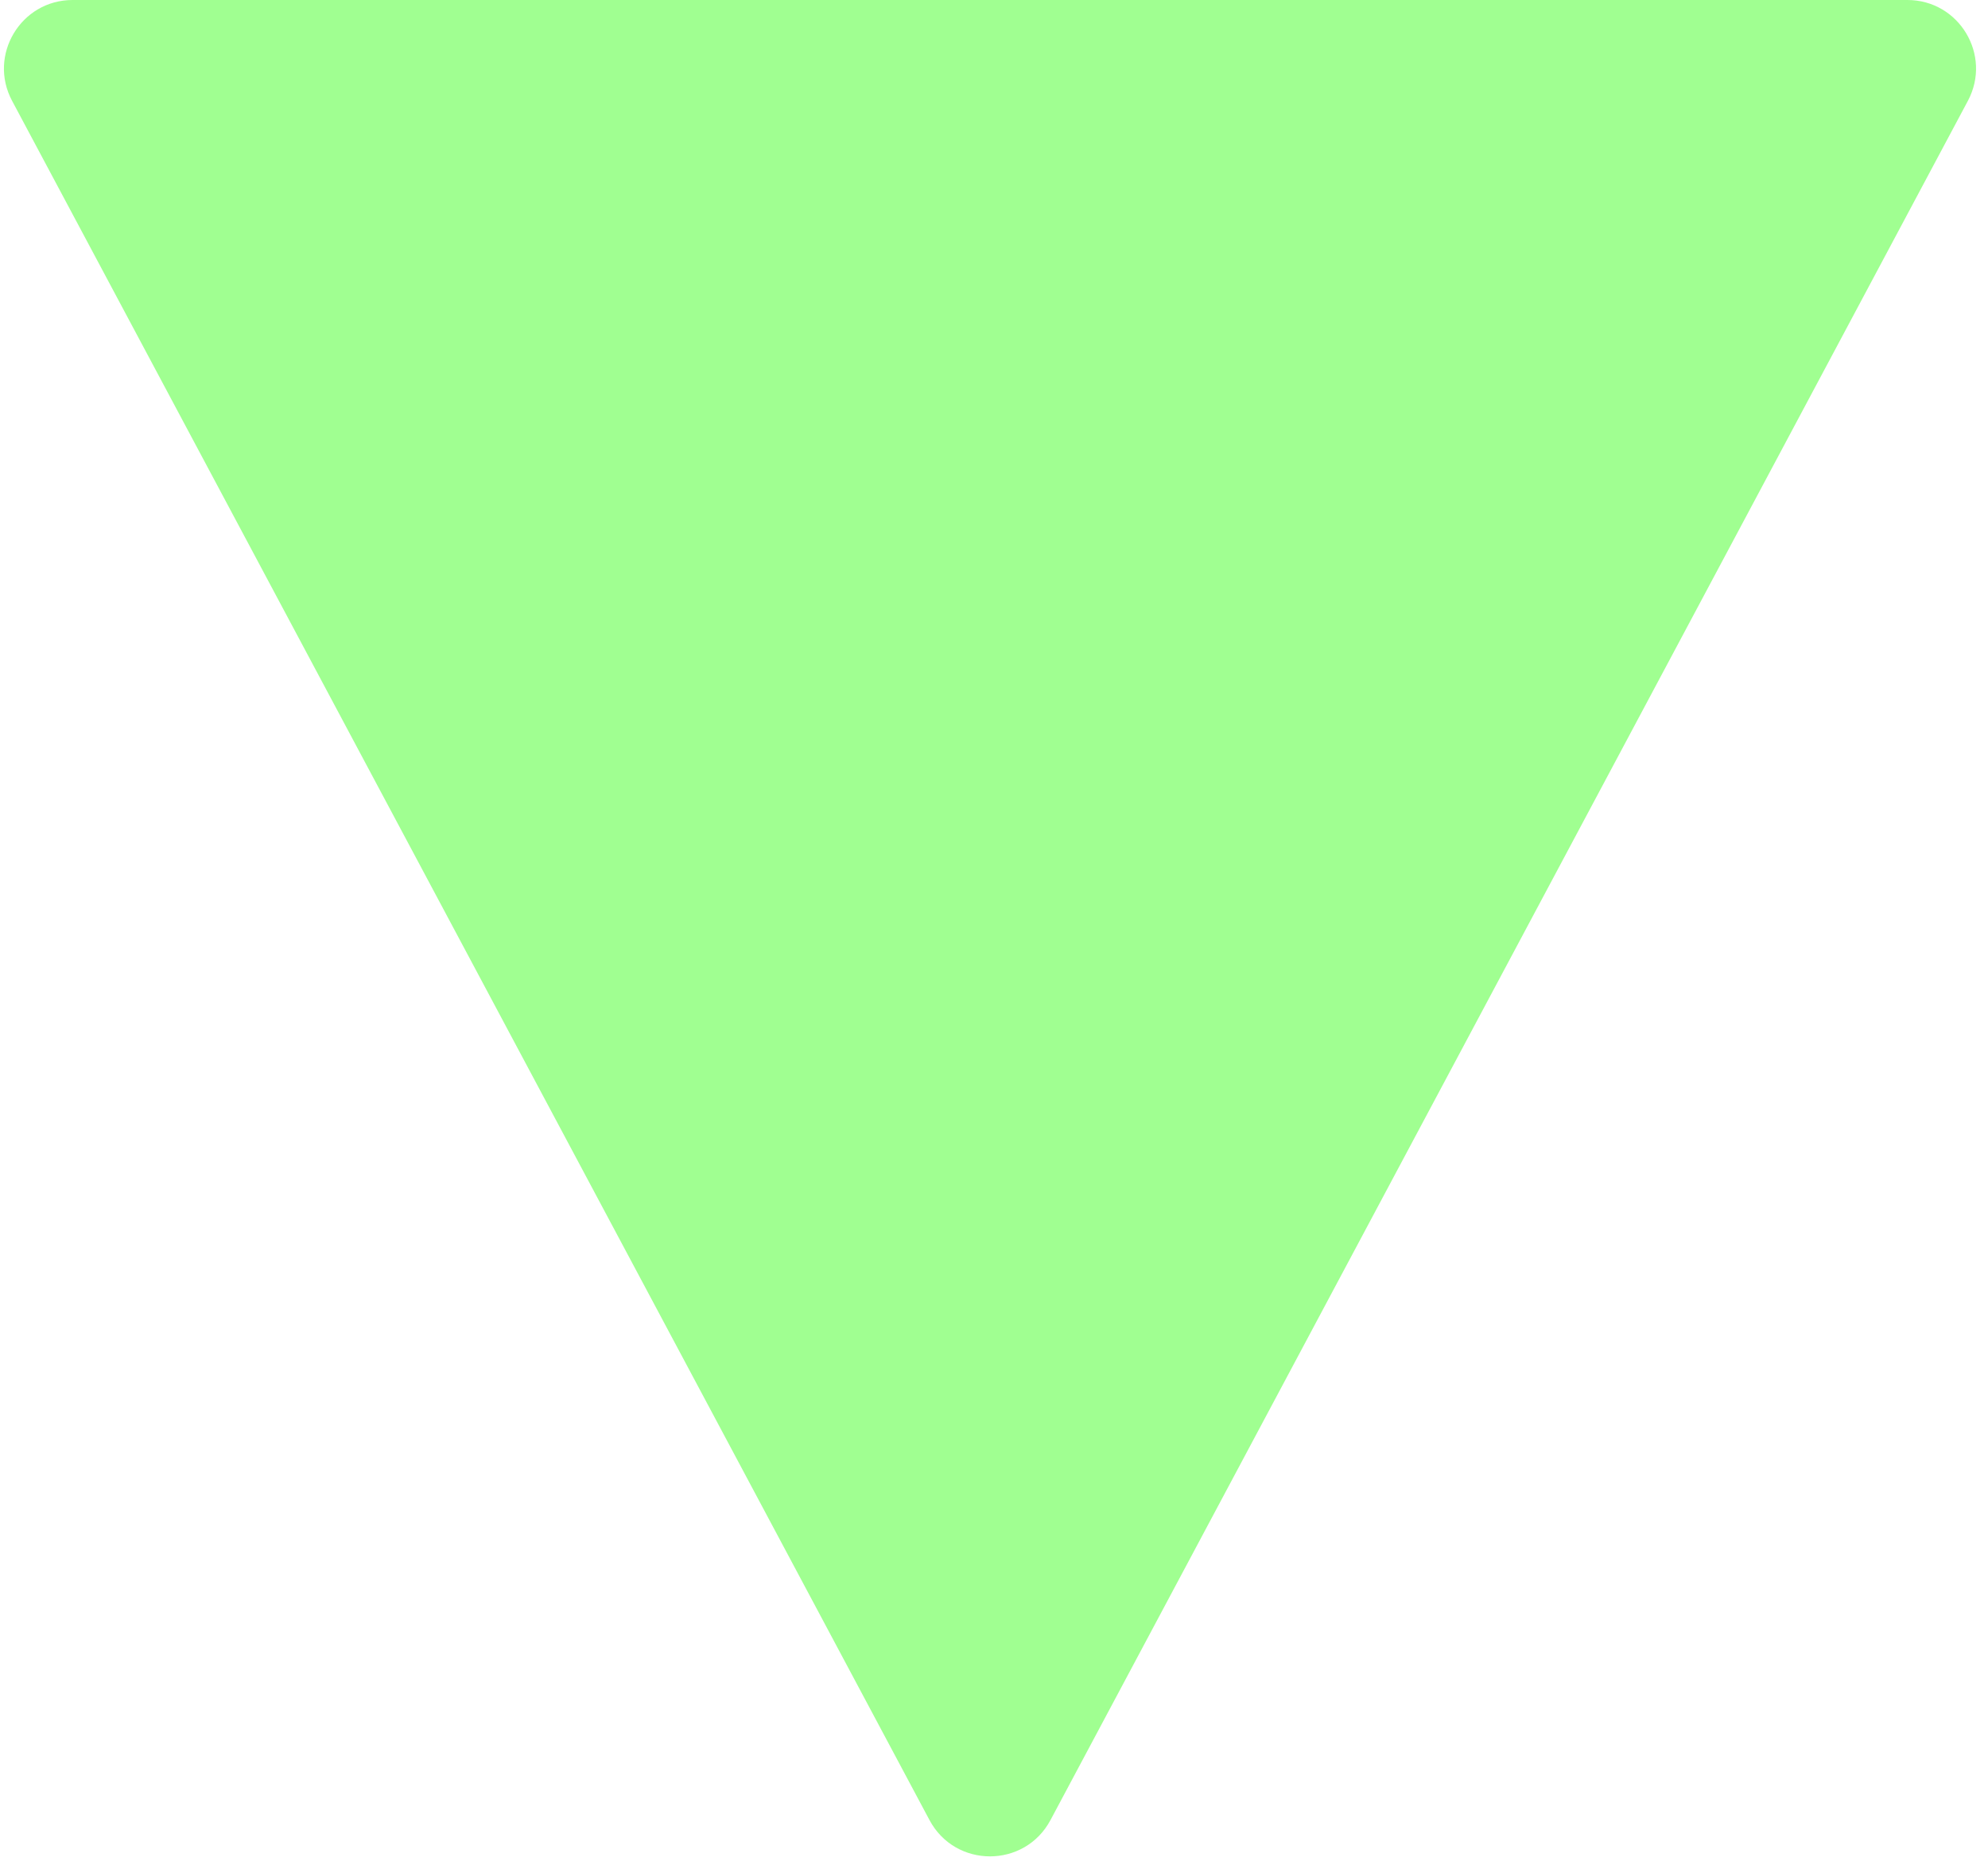 <svg width="145" height="136" viewBox="0 0 145 136" fill="none" xmlns="http://www.w3.org/2000/svg">
<path d="M76.619 132.735C74.736 136.262 69.679 136.262 67.796 132.735L0.882 7.354C-0.895 4.024 1.518 -1.32555e-05 5.294 -1.29379e-05L139.121 -1.68045e-06C142.897 -1.36289e-06 145.31 4.024 143.533 7.354L76.619 132.735Z" fill="#A0FF91"/>
</svg>
